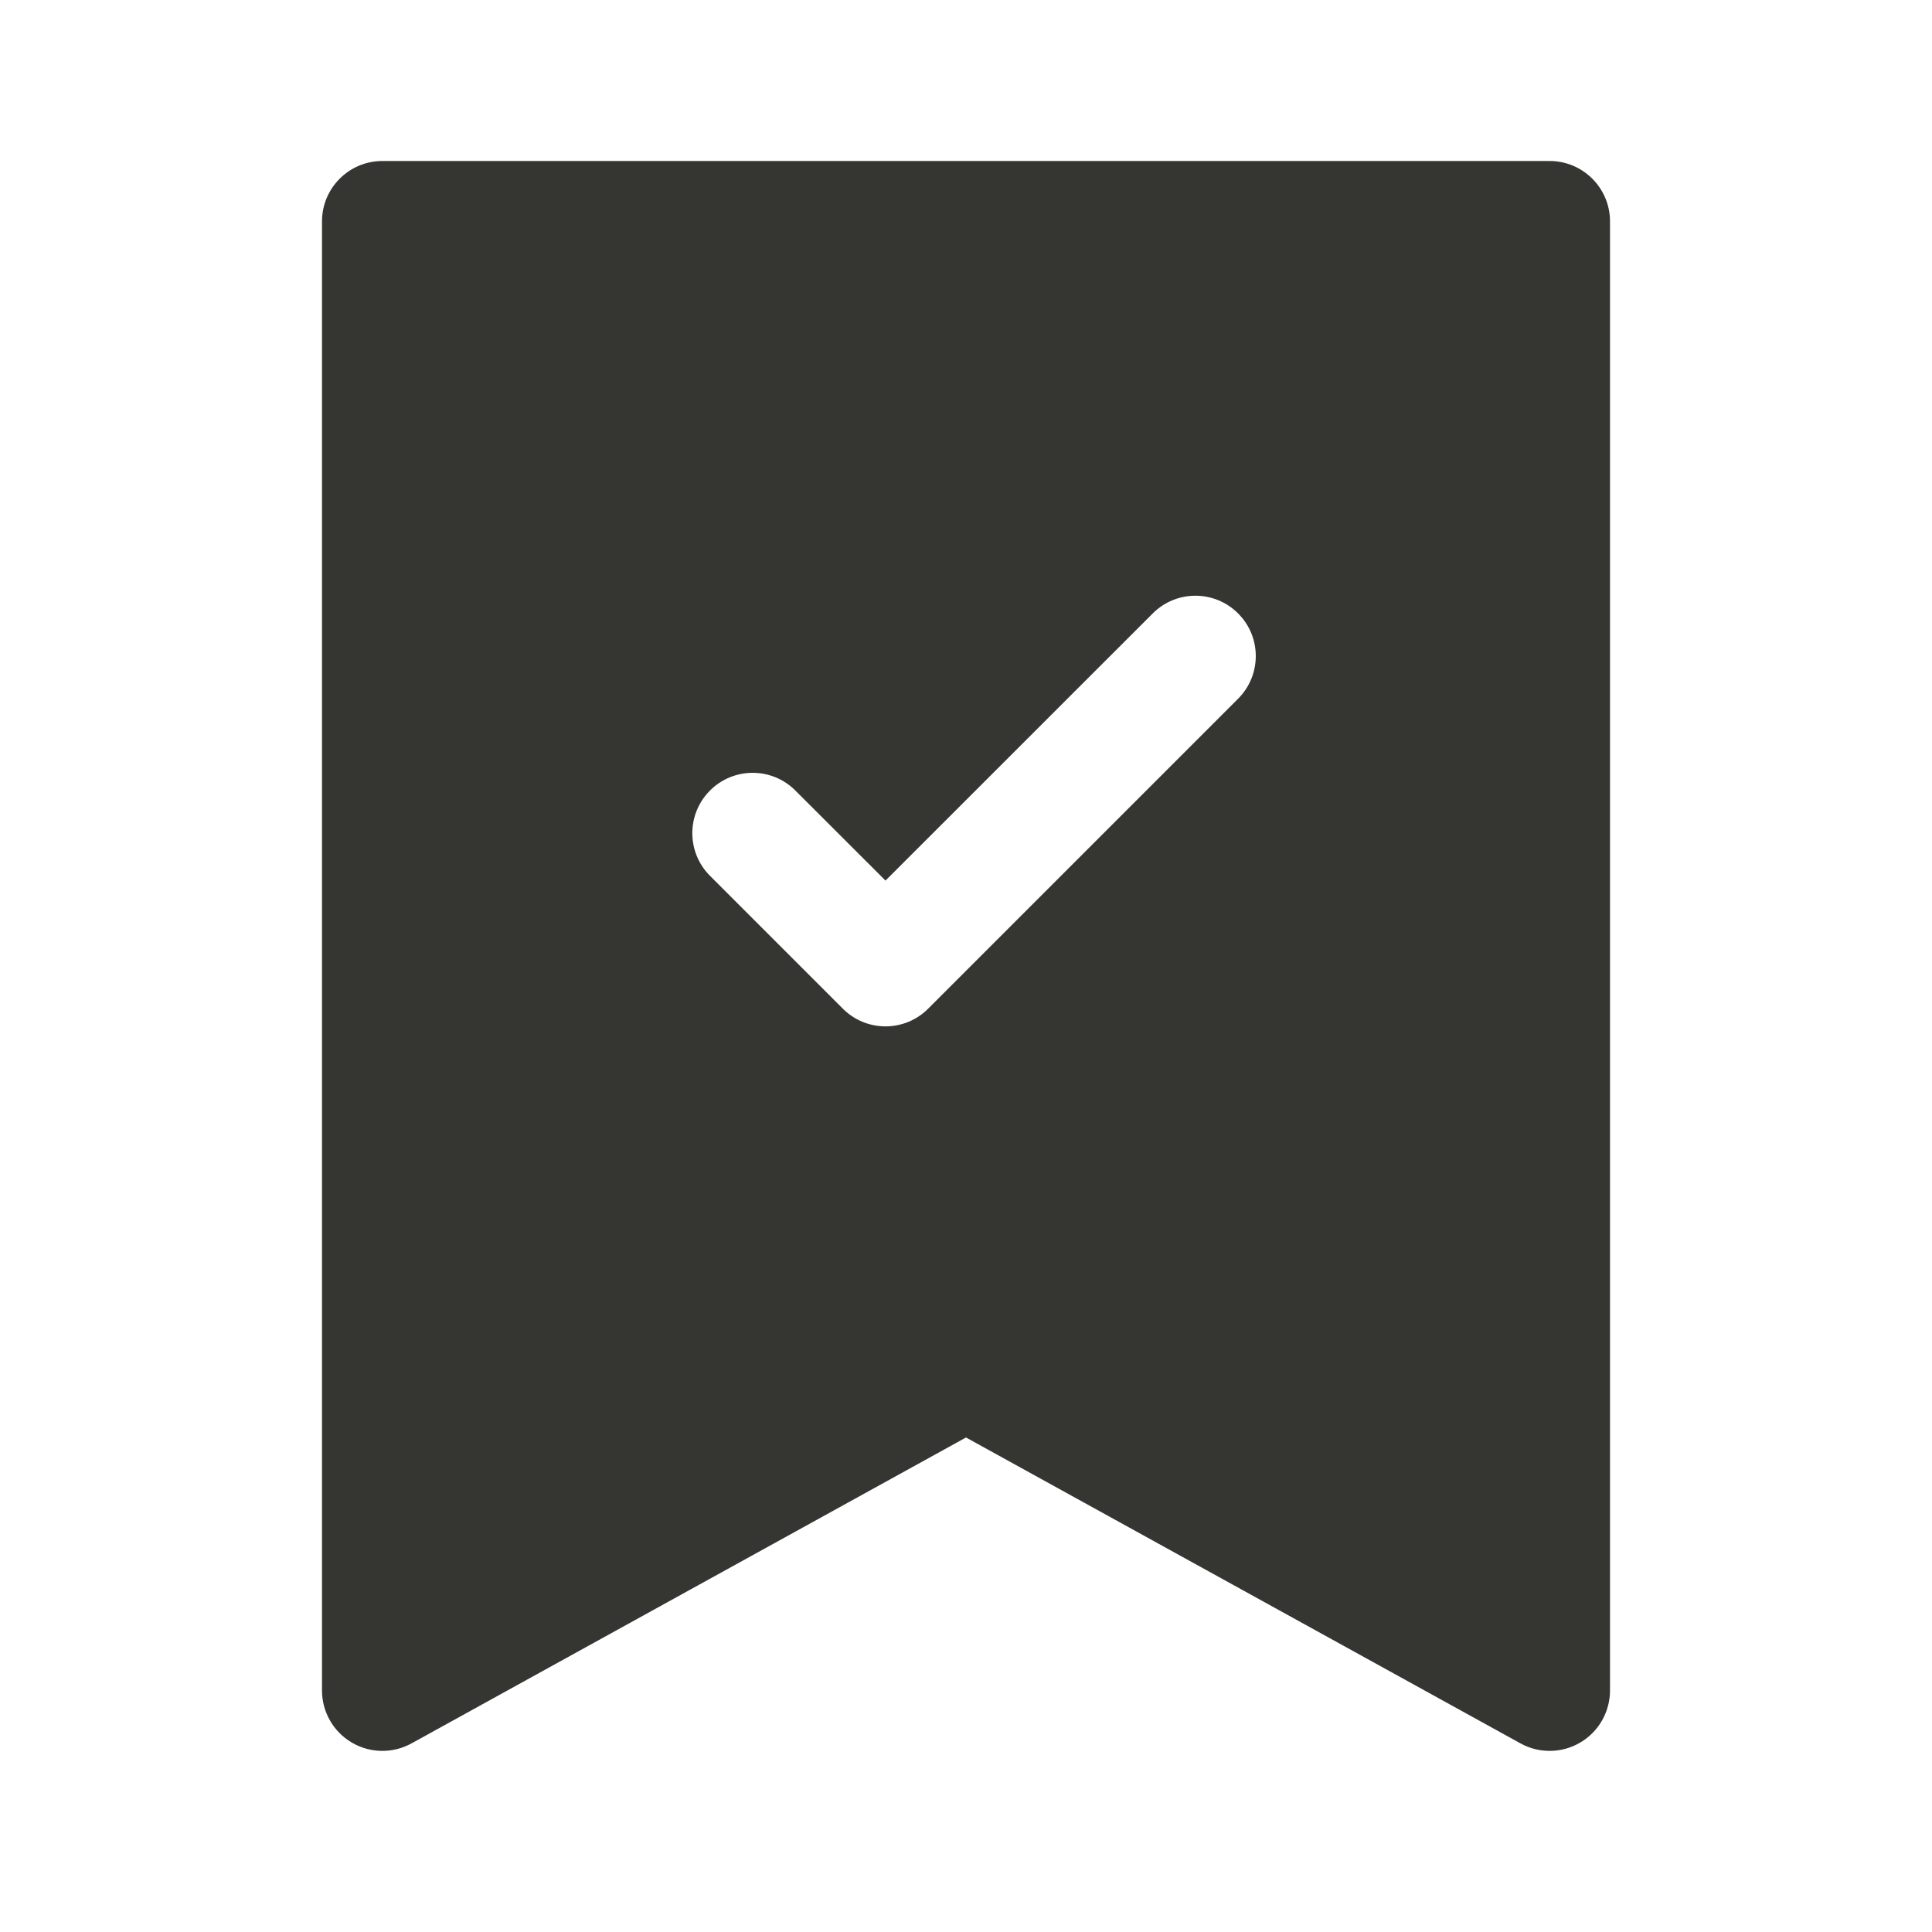 <svg width="24" height="24" viewBox="0 0 24 24" fill="none" xmlns="http://www.w3.org/2000/svg">
<path fill-rule="evenodd" clip-rule="evenodd" d="M4 2.75C4 2.336 4.336 2 4.75 2H19.25C19.664 2 20 2.336 20 2.75V21C20 21.265 19.86 21.511 19.631 21.646C19.403 21.781 19.12 21.785 18.888 21.657L12 17.857L5.112 21.657C4.88 21.785 4.597 21.781 4.369 21.646C4.14 21.511 4 21.265 4 21V2.75ZM15.38 8.68C15.673 8.387 15.673 7.913 15.38 7.62C15.087 7.327 14.613 7.327 14.32 7.62L11 10.939L9.88 9.82C9.587 9.527 9.113 9.527 8.82 9.82C8.527 10.113 8.527 10.587 8.82 10.88L10.47 12.53C10.61 12.671 10.801 12.75 11 12.75C11.199 12.75 11.39 12.671 11.53 12.53L15.38 8.68Z" fill="#353531"/>
</svg>
